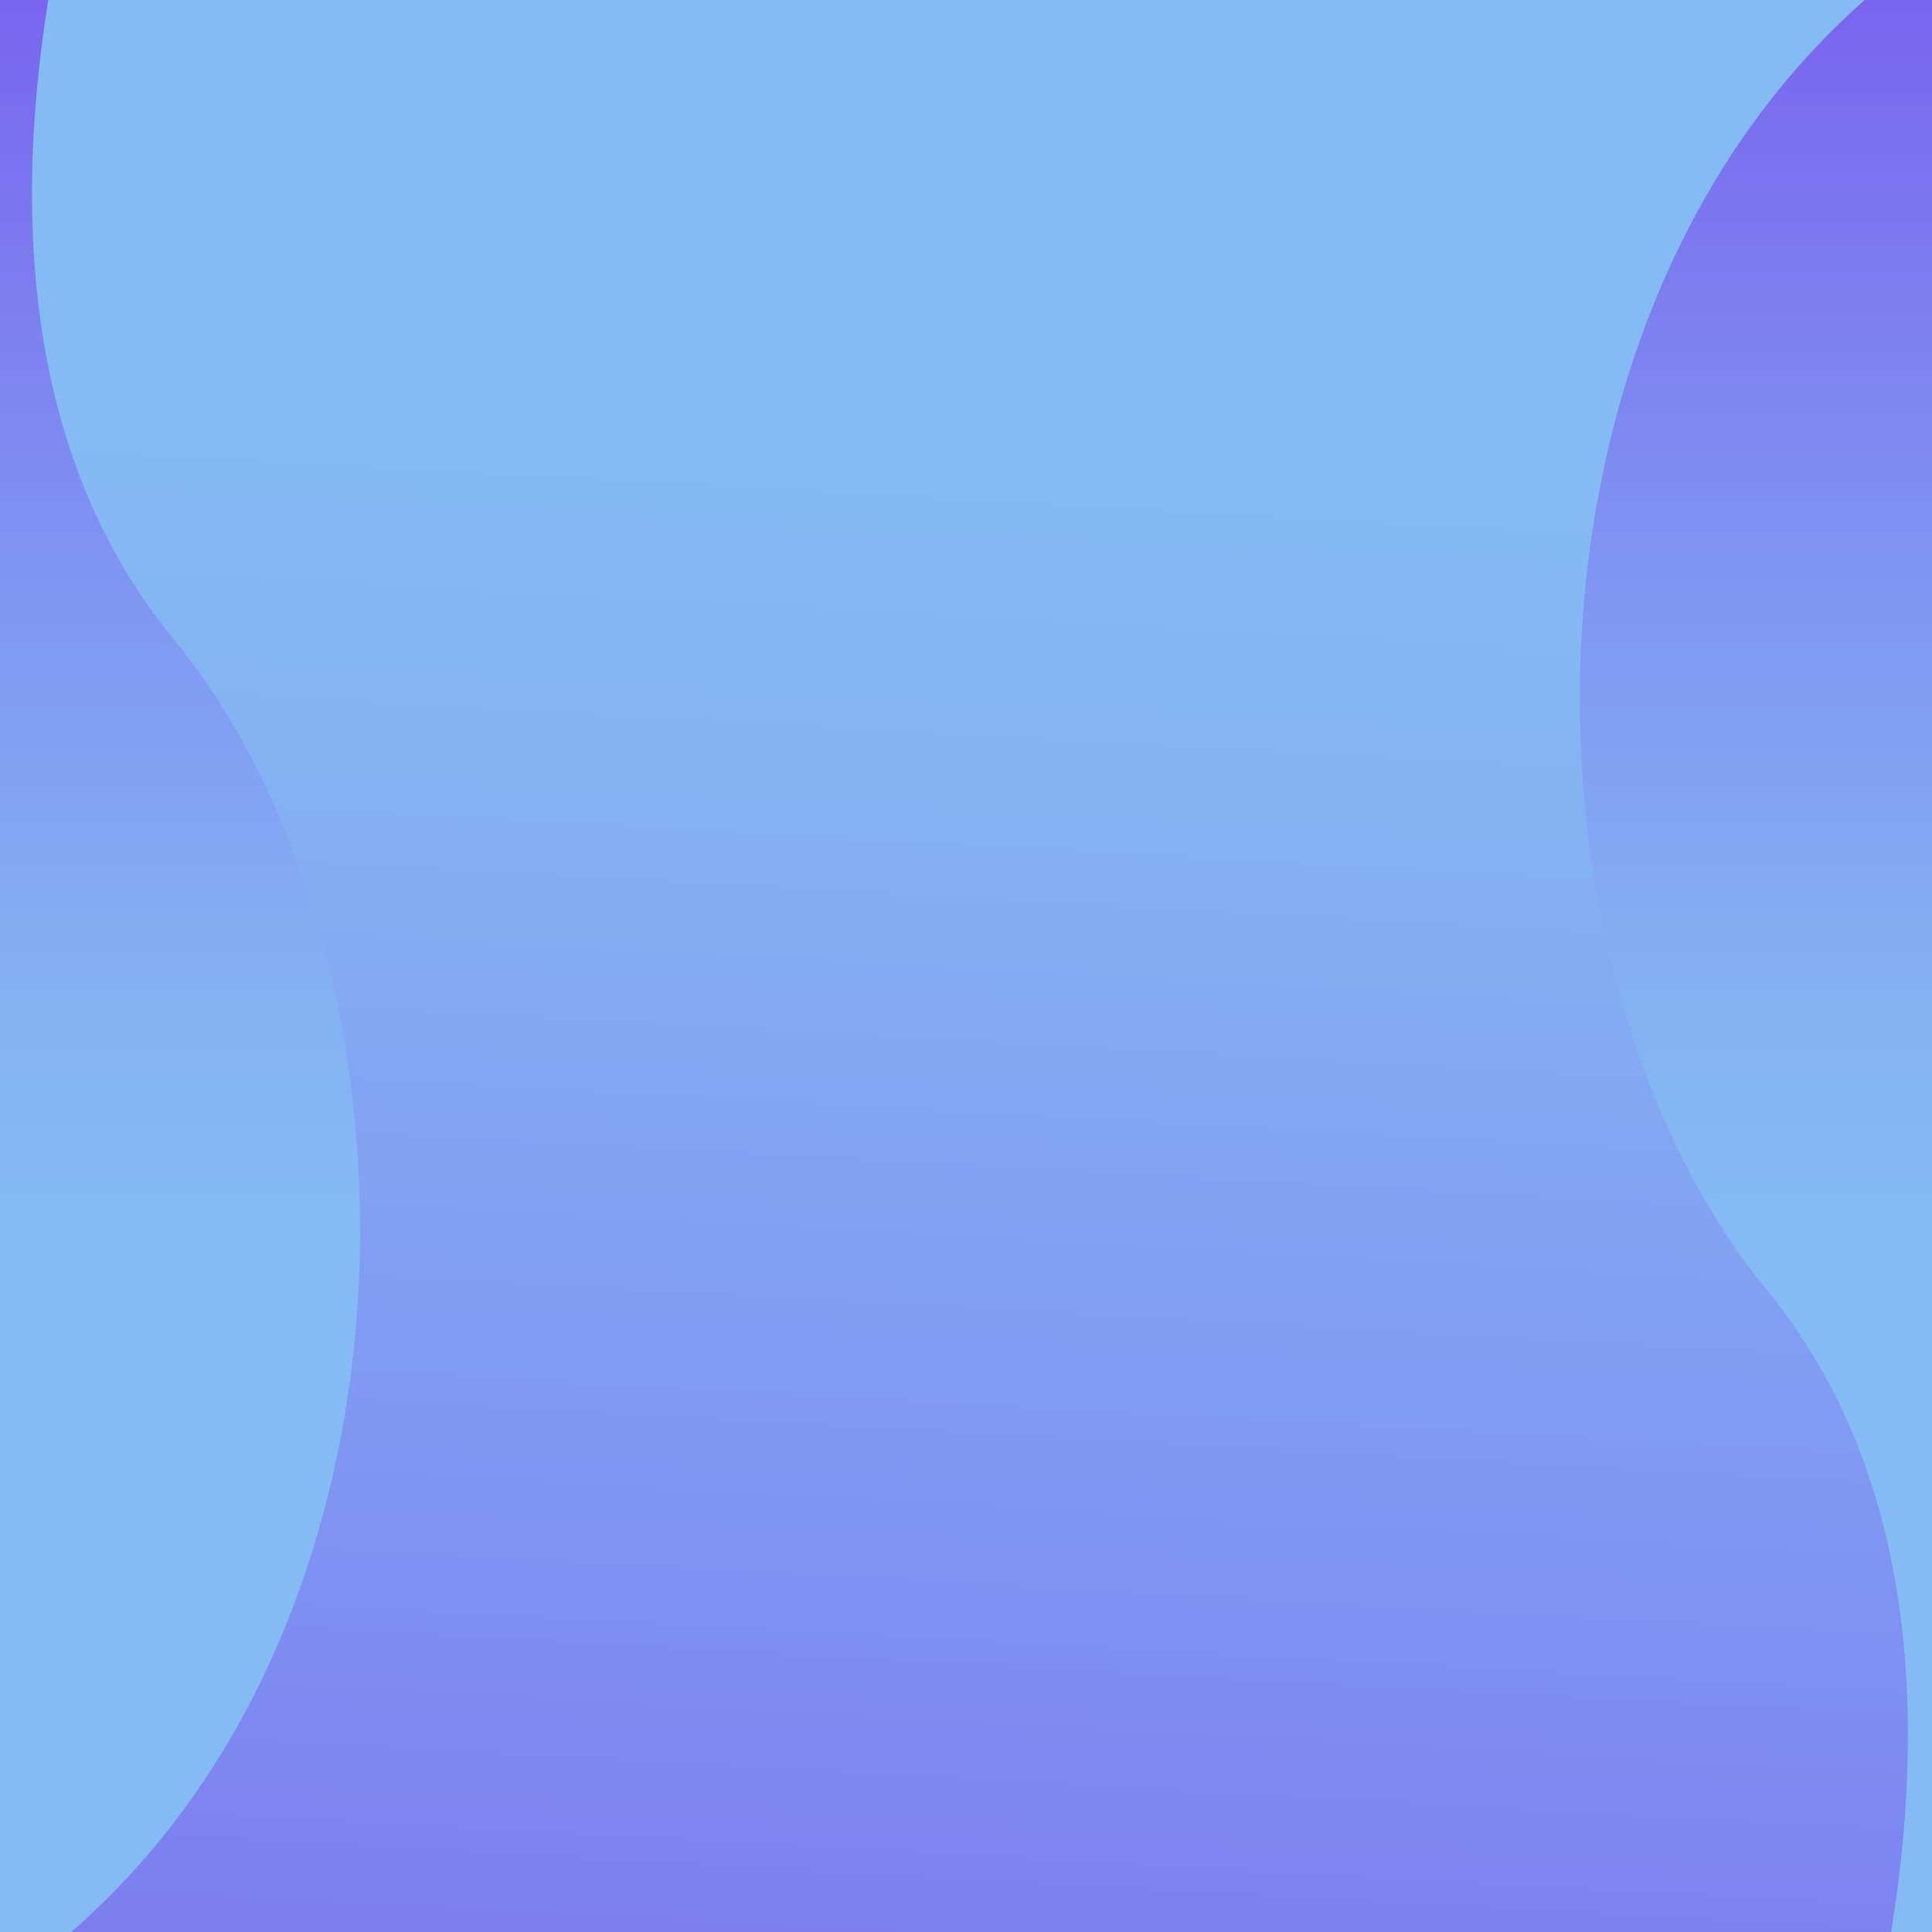 <?xml version="1.0" encoding="utf-8"?>
<!-- Generator: Adobe Illustrator 16.0.0, SVG Export Plug-In . SVG Version: 6.00 Build 0)  -->
<!DOCTYPE svg PUBLIC "-//W3C//DTD SVG 1.1//EN" "http://www.w3.org/Graphics/SVG/1.1/DTD/svg11.dtd">
<svg version="1.1" xmlns="http://www.w3.org/2000/svg" xmlns:xlink="http://www.w3.org/1999/xlink" x="0px" y="0px" width="500px"
	 height="500px" viewBox="0 0 500 500" enable-background="new 0 0 500 500" xml:space="preserve">
<g id="BACKGROUND">
	<g>
		<defs>
			<rect id="SVGID_1_" width="500" height="500"/>
		</defs>
		<clipPath id="SVGID_2_">
			<use xlink:href="#SVGID_1_"  overflow="visible"/>
		</clipPath>
		<linearGradient id="SVGID_3_" gradientUnits="userSpaceOnUse" x1="228.683" y1="661.083" x2="258.623" y2="113.599">
			<stop  offset="0" style="stop-color:#795FEE"/>
			<stop  offset="0.078" style="stop-color:#7A68EF"/>
			<stop  offset="0.492" style="stop-color:#8095F2"/>
			<stop  offset="0.813" style="stop-color:#84B1F3"/>
			<stop  offset="1" style="stop-color:#85BBF4"/>
		</linearGradient>
		<polygon clip-path="url(#SVGID_2_)" fill="url(#SVGID_3_)" points="179.326,747.284 -246.469,178.589 323.027,-247.805 
			748.822,320.89 		"/>
		<linearGradient id="SVGID_4_" gradientUnits="userSpaceOnUse" x1="-76.641" y1="-16.366" x2="-76.641" y2="319.439">
			<stop  offset="0" style="stop-color:#795FEE"/>
			<stop  offset="0.078" style="stop-color:#7A68EF"/>
			<stop  offset="0.492" style="stop-color:#8095F2"/>
			<stop  offset="0.813" style="stop-color:#84B1F3"/>
			<stop  offset="1" style="stop-color:#85BBF4"/>
		</linearGradient>
		<path clip-path="url(#SVGID_2_)" fill="url(#SVGID_4_)" d="M44.762,165.192C2.451,113.482,3.292,42.446,15.74-17.732
			l-262.209,196.322L3.119,511.94C114.732,433.729,115.337,251.447,44.762,165.192z"/>
		<linearGradient id="SVGID_5_" gradientUnits="userSpaceOnUse" x1="578.844" y1="-16.366" x2="578.844" y2="319.439">
			<stop  offset="0" style="stop-color:#795FEE"/>
			<stop  offset="0.078" style="stop-color:#7A68EF"/>
			<stop  offset="0.492" style="stop-color:#8095F2"/>
			<stop  offset="0.813" style="stop-color:#84B1F3"/>
			<stop  offset="1" style="stop-color:#85BBF4"/>
		</linearGradient>
		<path clip-path="url(#SVGID_2_)" fill="url(#SVGID_5_)" d="M457.291,333.885c42.484,51.923,41.463,123.331,28.868,183.667
			L748.822,320.89L498.934-12.864C387.32,65.349,386.715,247.629,457.291,333.885z"/>
	</g>
</g>
<g id="OBJECTS">
</g>
<g id="DESIGNED_BY_FREEPIK">
</g>
</svg>
